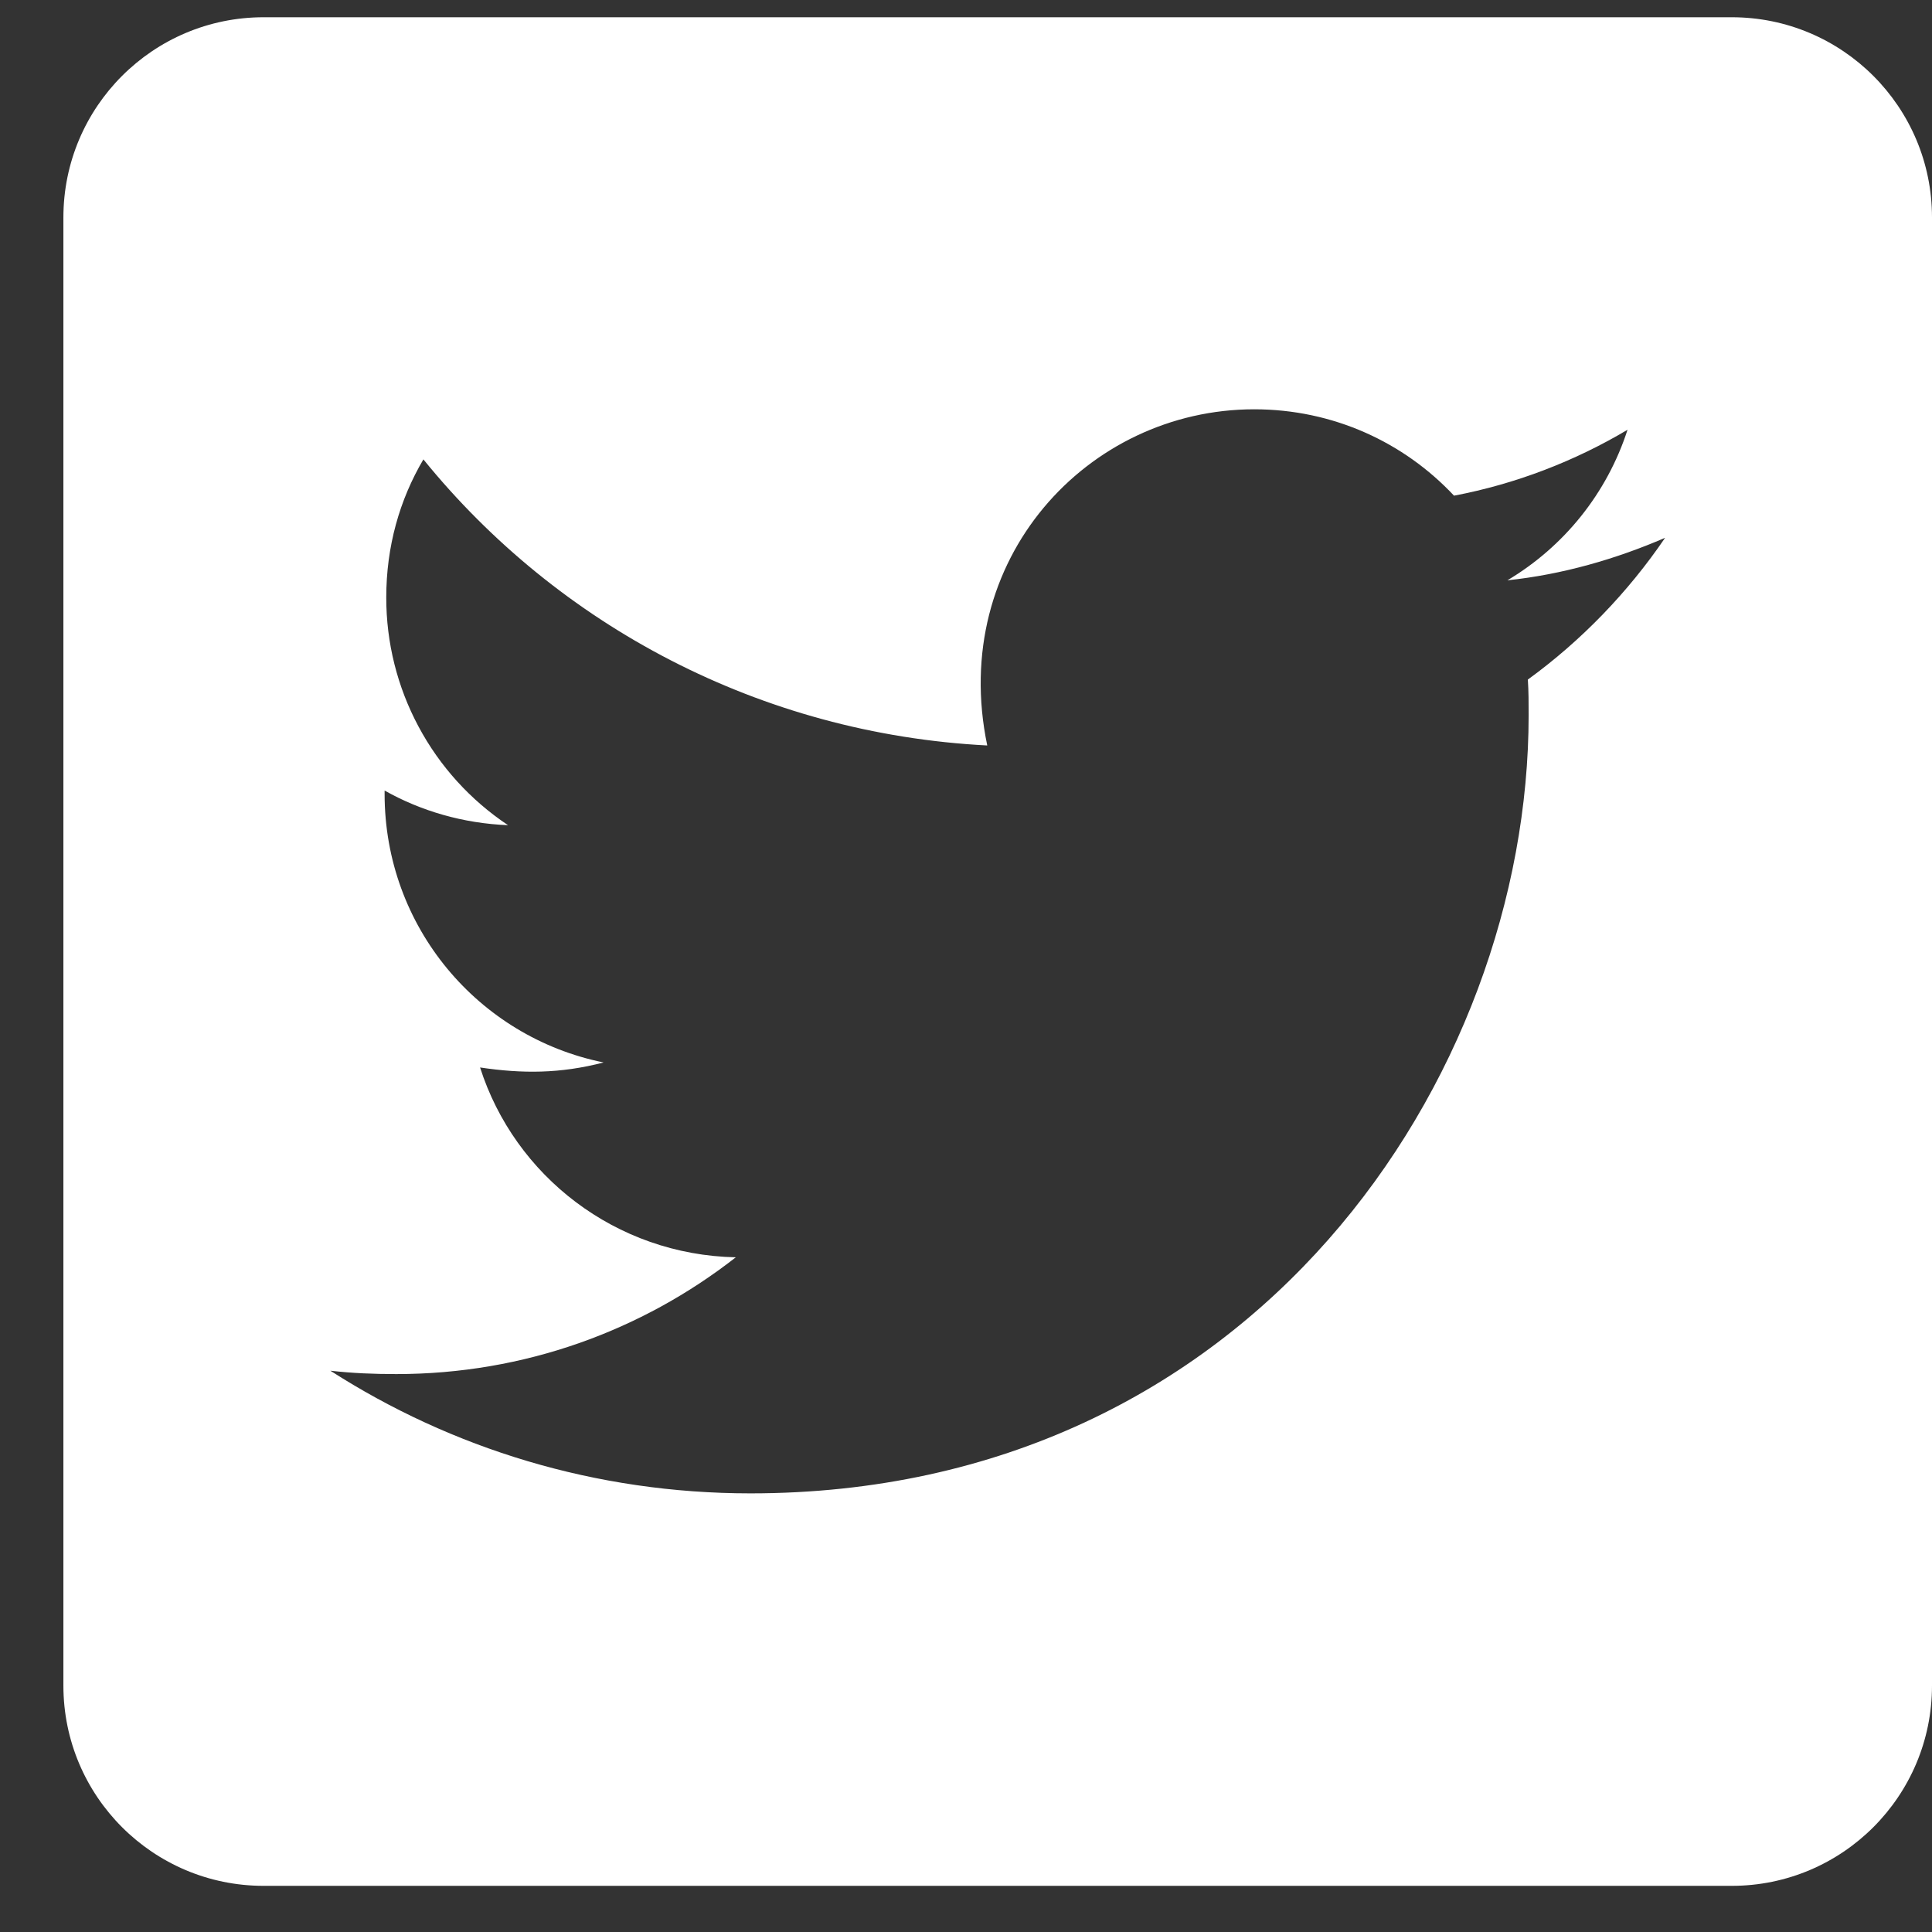 <svg width="27" height="27" viewBox="0 0 27 27" fill="none" xmlns="http://www.w3.org/2000/svg">
<rect x="0" y="0" width="27" height="27" fill="#333333" stroke="none"/>
<path d="M24.202 0.241H3.684C2.139 0.241 0.886 1.494 0.886 3.039V23.557C0.886 25.102 2.139 26.355 3.684 26.355H24.202C25.747 26.355 27 25.102 27 23.557V3.039C27 1.494 25.747 0.241 24.202 0.241ZM21.352 9.497C21.363 9.661 21.363 9.83 21.363 9.993C21.363 15.047 17.516 20.87 10.487 20.87C8.318 20.87 6.307 20.24 4.617 19.156C4.926 19.191 5.223 19.203 5.538 19.203C7.327 19.203 8.971 18.596 10.283 17.571C8.604 17.536 7.193 16.434 6.709 14.918C7.298 15.006 7.829 15.006 8.435 14.848C6.686 14.493 5.375 12.954 5.375 11.095V11.048C5.882 11.334 6.476 11.508 7.1 11.532C6.576 11.183 6.146 10.71 5.849 10.154C5.552 9.599 5.397 8.979 5.398 8.349C5.398 7.638 5.584 6.985 5.917 6.42C7.799 8.74 10.627 10.255 13.797 10.418C13.255 7.824 15.196 5.72 17.528 5.72C18.63 5.72 19.621 6.181 20.32 6.927C21.183 6.764 22.011 6.443 22.745 6.006C22.459 6.892 21.859 7.638 21.066 8.11C21.836 8.029 22.582 7.813 23.27 7.516C22.751 8.279 22.098 8.955 21.352 9.497Z" fill="white"/>
</svg>
